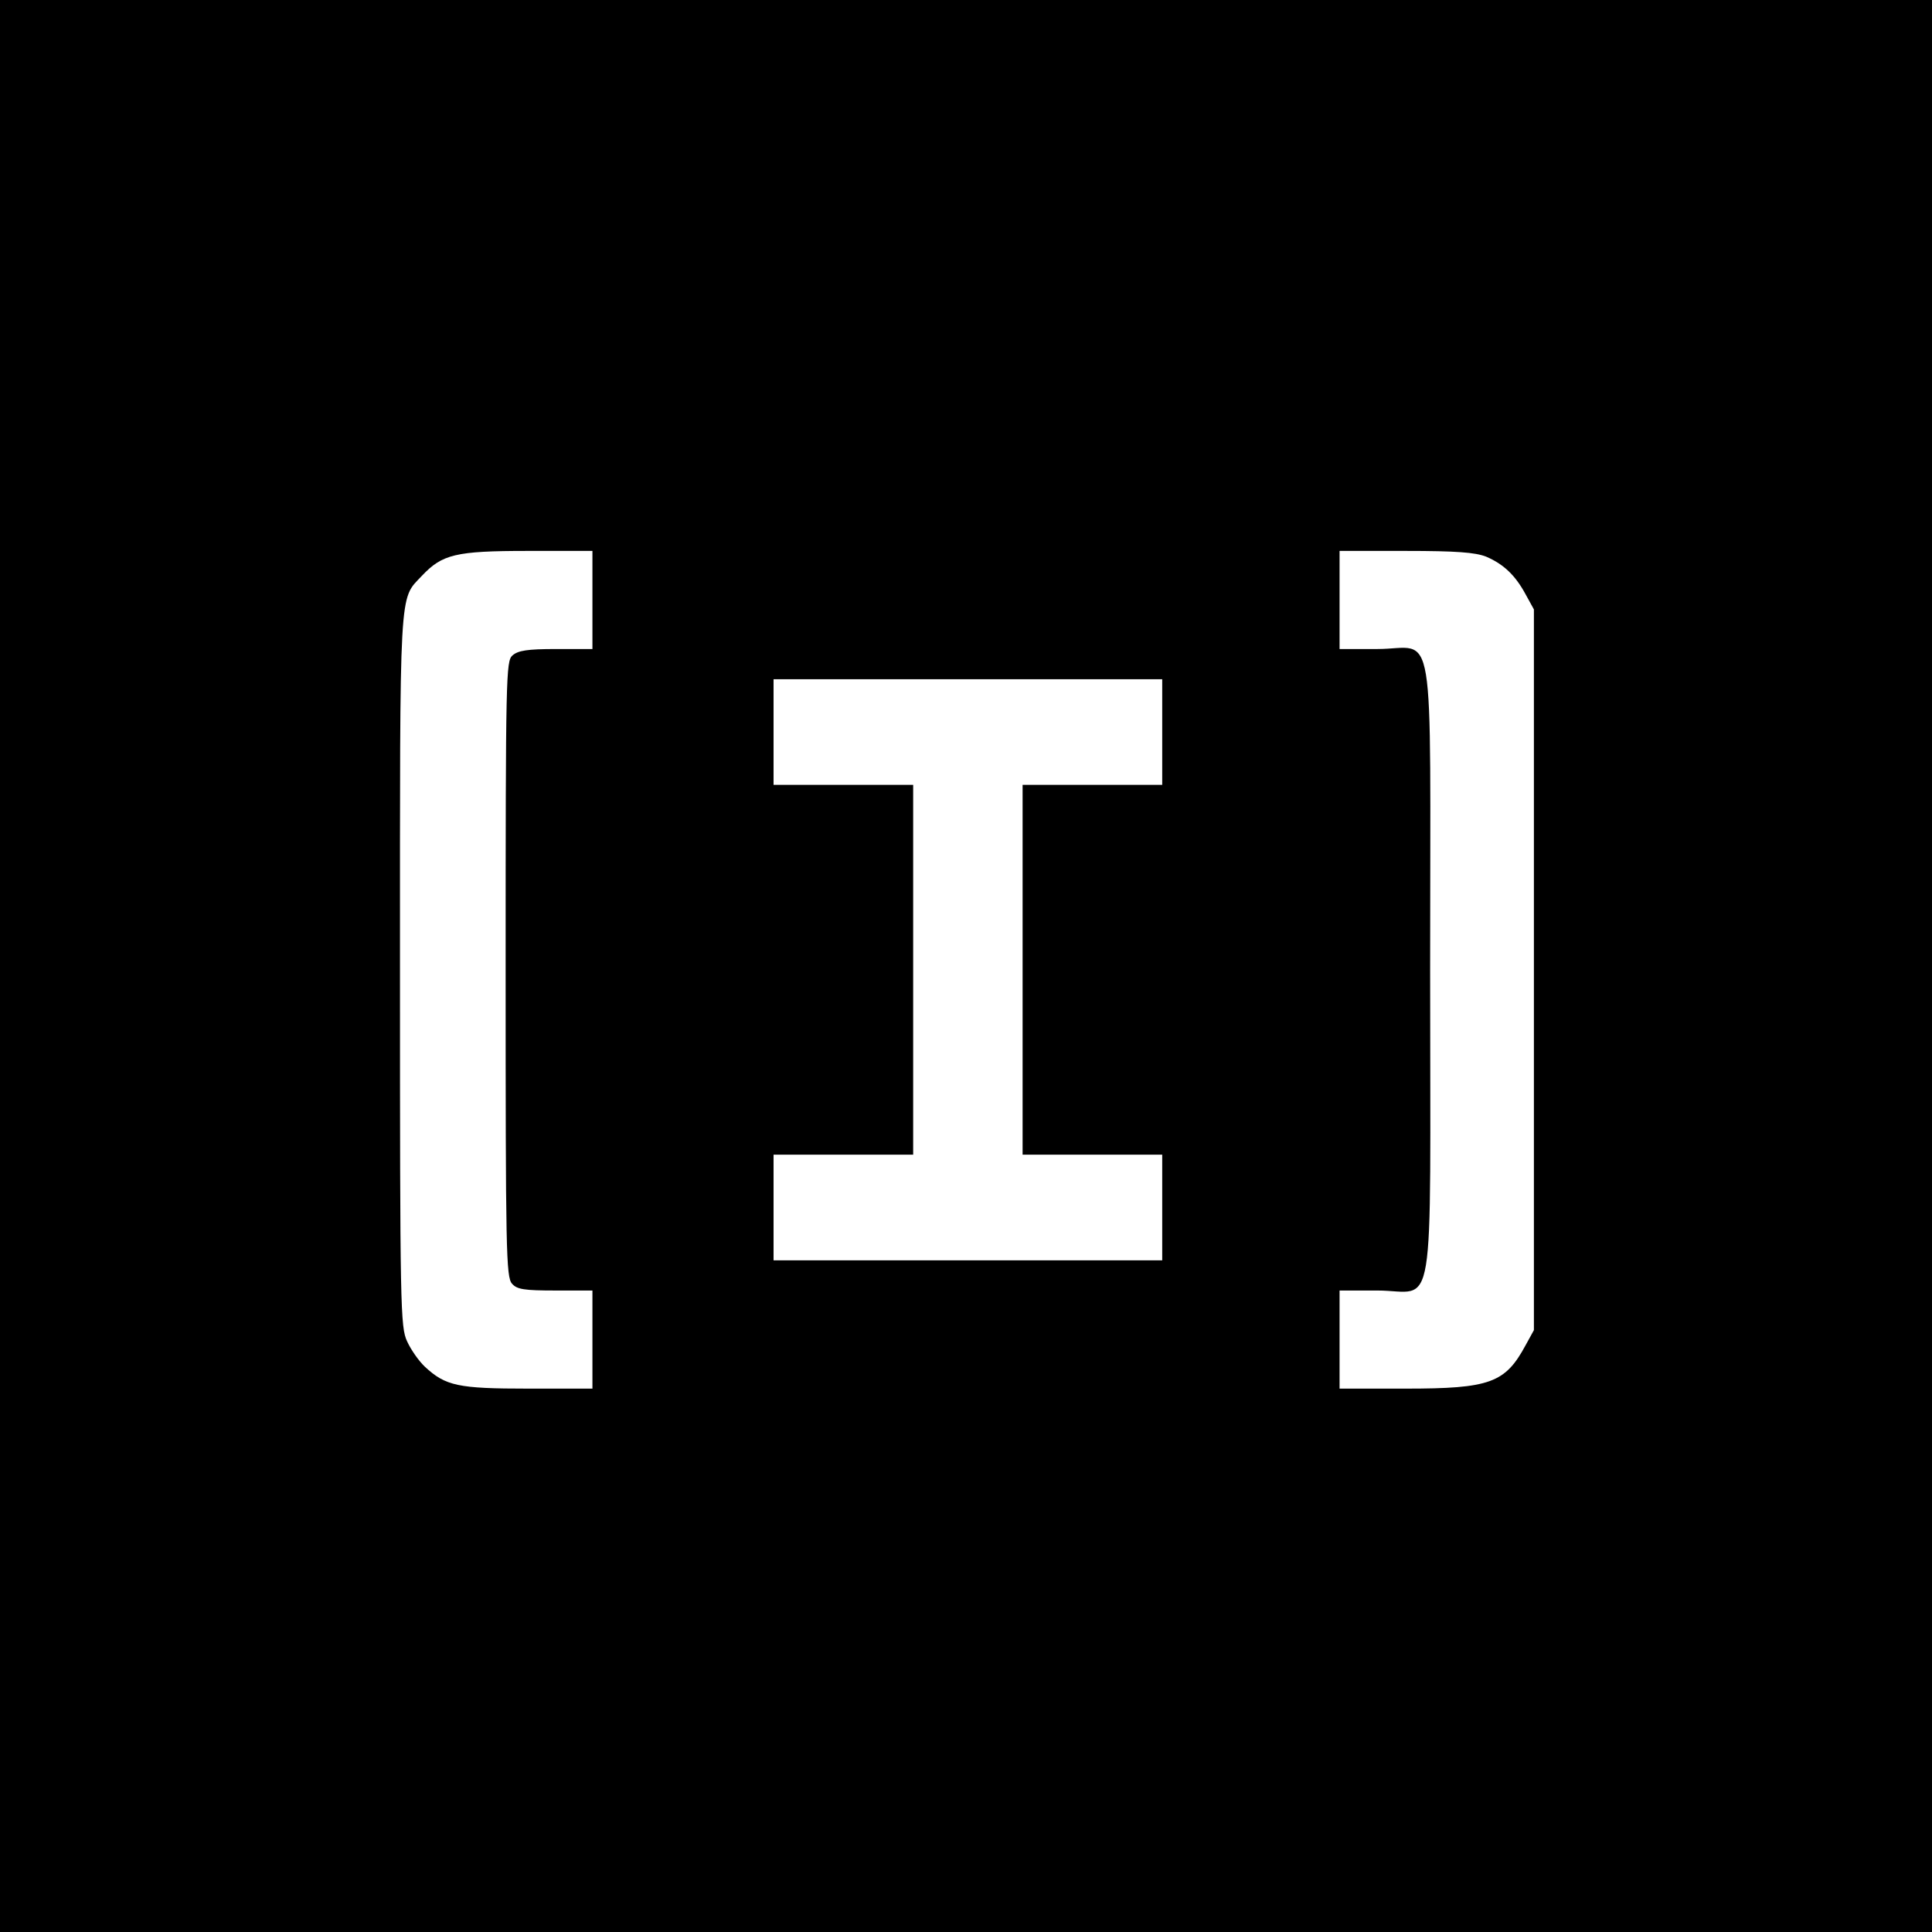 <?xml version="1.0" standalone="no"?>
<!DOCTYPE svg PUBLIC "-//W3C//DTD SVG 20010904//EN"
 "http://www.w3.org/TR/2001/REC-SVG-20010904/DTD/svg10.dtd">
<svg version="1.0" xmlns="http://www.w3.org/2000/svg"
 width="512pt" height="512pt" viewBox="0 0 512 512"
 preserveAspectRatio="xMidYMid meet">

<g transform="translate(0,512) scale(0.1,-0.1)"
fill="#000000" stroke="none">
<path d="M0 2560 l0 -2560 2560 0 2560 0 0 2560 0 2560 -2560 0 -2560 0 0
-2560z m1570 970 l0 -130 -97 0 c-76 0 -100 -4 -115 -17 -17 -15 -18 -54 -18
-831 0 -745 1 -817 17 -834 13 -15 32 -18 115 -18 l98 0 0 -130 0 -130 -170 0
c-186 0 -219 7 -274 58 -16 15 -37 45 -47 67 -18 38 -19 86 -19 983 0 1031 -3
981 58 1046 54 57 89 66 280 66 l172 0 0 -130z m2368 115 c47 -20 78 -50 105
-100 l22 -40 0 -955 0 -955 -22 -40 c-54 -100 -94 -115 -318 -115 l-175 0 0
130 0 130 100 0 c157 0 140 -103 140 850 0 953 17 850 -140 850 l-100 0 0 130
0 130 175 0 c136 0 184 -4 213 -15z m-858 -465 l0 -140 -185 0 -185 0 0 -490
0 -490 185 0 185 0 0 -140 0 -140 -515 0 -515 0 0 140 0 140 185 0 185 0 0
490 0 490 -185 0 -185 0 0 140 0 140 515 0 515 0 0 -140z"/>
</g>
</svg>
